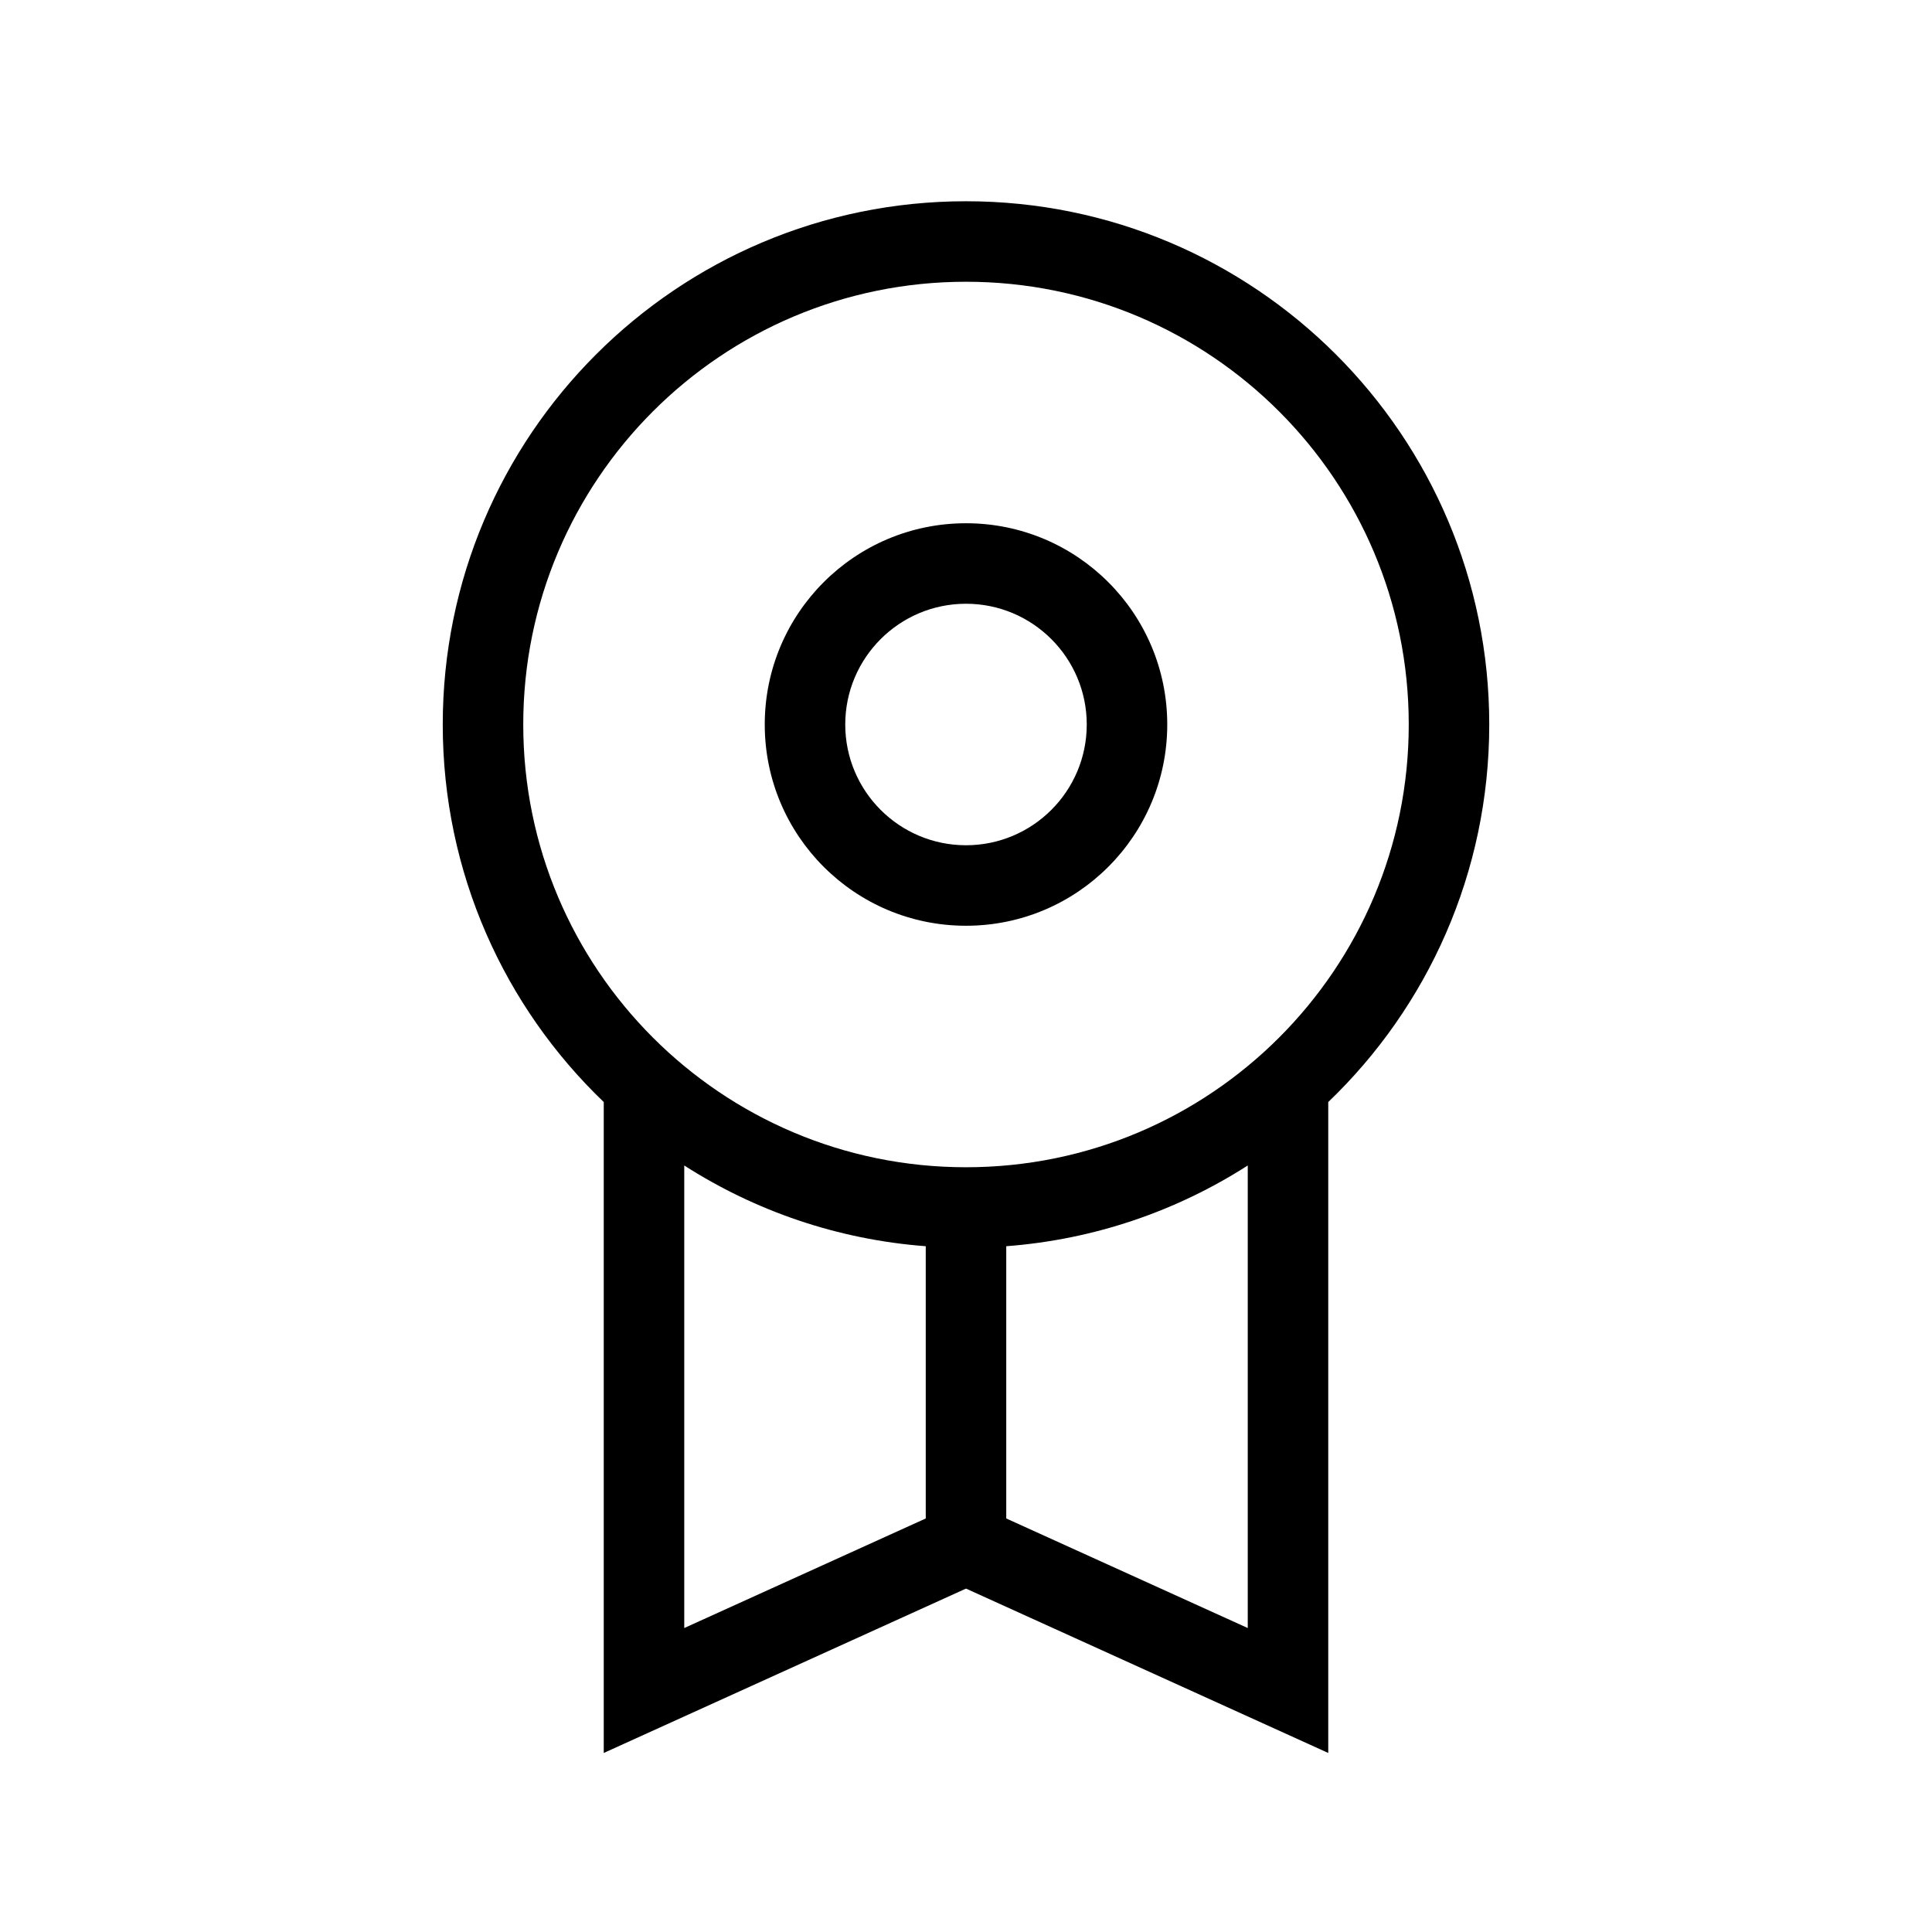 <svg width="24" height="24" viewBox="0 0 24 24" fill="none" xmlns="http://www.w3.org/2000/svg">
<path fill-rule="evenodd" clip-rule="evenodd" d="M12 6.5C10.619 6.5 9.5 7.619 9.5 9C9.5 10.381 10.619 11.5 12 11.5C13.381 11.5 14.5 10.381 14.5 9C14.5 7.619 13.381 6.5 12 6.5ZM10.5 9C10.5 8.172 11.172 7.5 12 7.5C12.828 7.5 13.5 8.172 13.5 9C13.5 9.828 12.828 10.5 12 10.5C11.172 10.5 10.5 9.828 10.5 9Z" fill="black"/>
<path fill-rule="evenodd" clip-rule="evenodd" d="M5.5 9C5.5 5.41 8.41 2.5 12 2.5C15.59 2.5 18.5 5.41 18.5 9C18.5 10.843 17.733 12.508 16.5 13.69V21.776L12 19.734L7.5 21.776V13.69C6.267 12.508 5.5 10.843 5.5 9ZM12.5 15.481C13.599 15.398 14.622 15.041 15.5 14.478V20.224L12.5 18.863V15.481ZM8.5 14.478C9.378 15.041 10.401 15.398 11.5 15.481V18.863L8.5 20.224V14.478ZM12 3.5C8.962 3.5 6.5 5.962 6.5 9C6.5 12.038 8.962 14.5 12 14.5C15.038 14.5 17.5 12.038 17.5 9C17.5 5.962 15.038 3.5 12 3.5Z" fill="black"/>
</svg>
